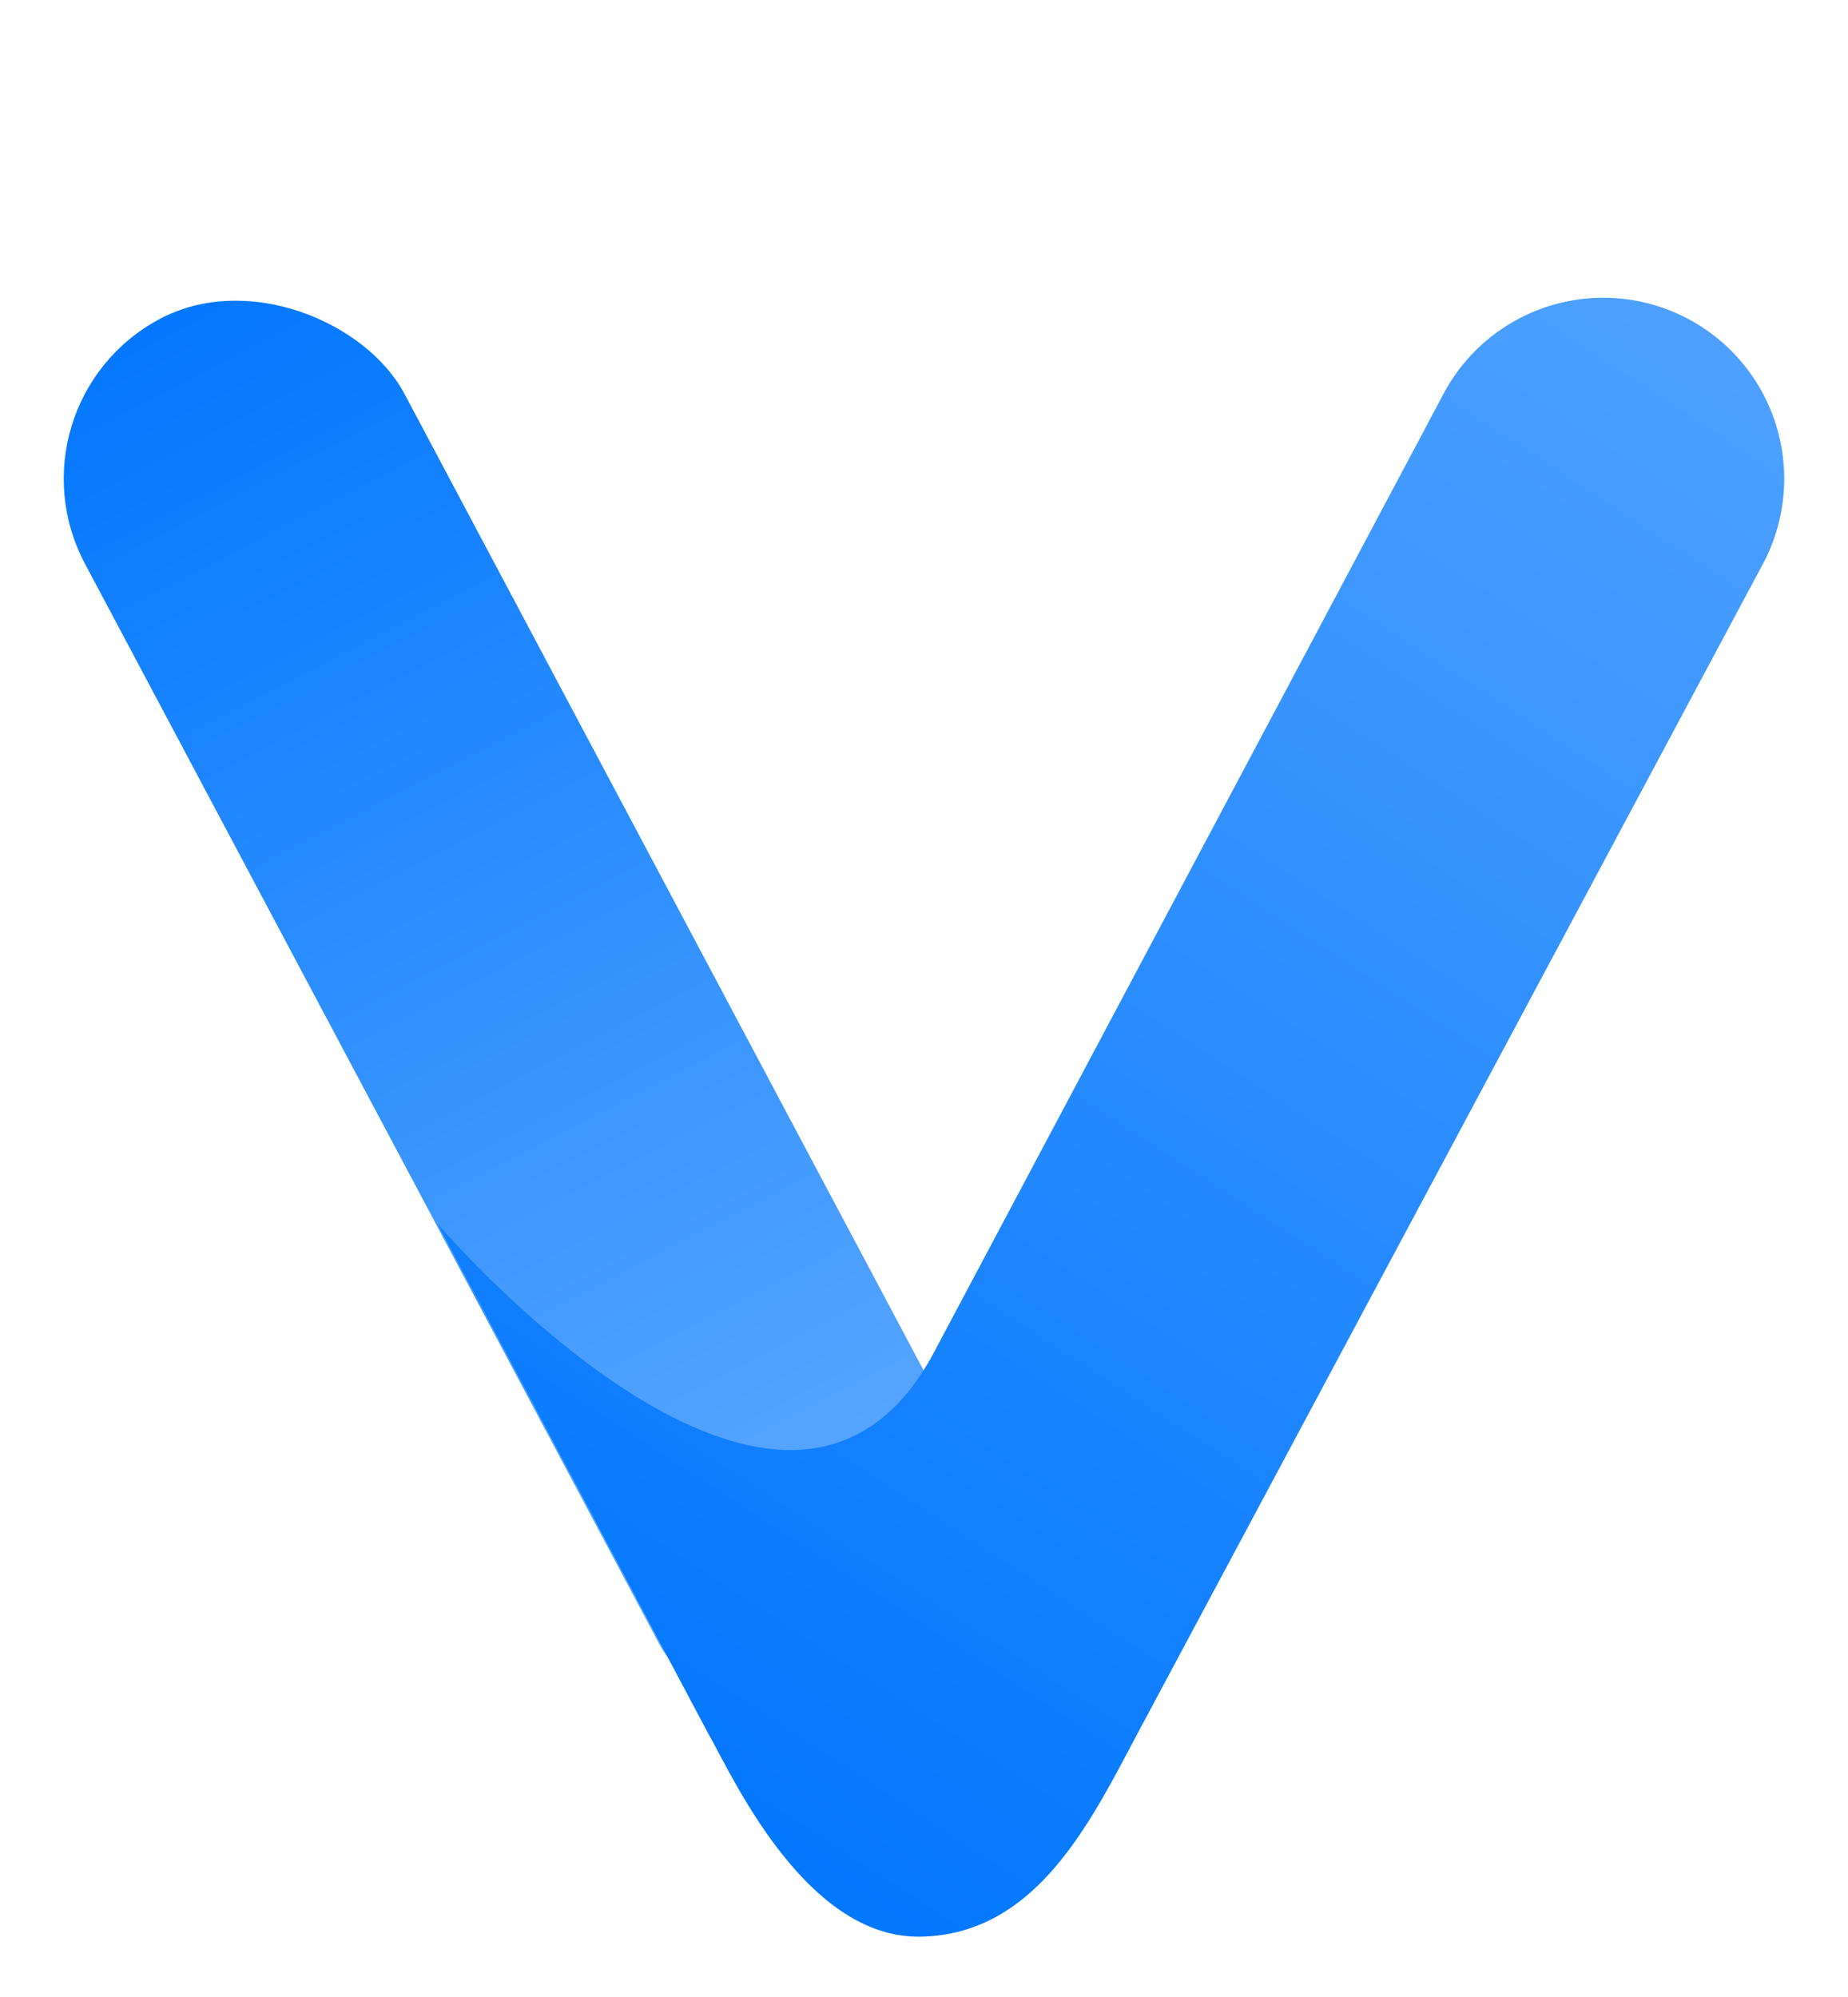 <svg xmlns="http://www.w3.org/2000/svg" xmlns:xlink="http://www.w3.org/1999/xlink" viewBox="311.144 415.754 40.856 44.144">
  <defs>
    <style>
      .cls-1 {
        fill: url(#linear-gradient);
      }

      .cls-2 {
        fill: url(#linear-gradient-2);
      }
    </style>
    <linearGradient id="linear-gradient" x1="0.5" x2="0.5" y2="1" gradientUnits="objectBoundingBox">
      <stop offset="0" stop-color="#0277ff"/>
      <stop offset="1" stop-color="#67aeff"/>
    </linearGradient>
    <linearGradient id="linear-gradient-2" x1="0.73" y1="1" x2="0.782" y2="-0.338" xlink:href="#linear-gradient"/>
  </defs>
  <g id="Symbol_1_1" data-name="Symbol 1 – 1" transform="translate(-24 -12)">
    <g id="Symbol_2_1" data-name="Symbol 2 – 1">
      <rect id="Rectangle_1" data-name="Rectangle 1" class="cls-1" width="8" height="35" rx="4" transform="translate(335.144 436.682) rotate(-28)"/>
      <path id="Path_3" data-name="Path 3" class="cls-2" d="M4,0A4,4,0,0,1,8,4L7.929,33.361c0,2.209.1,4.956-2.14,6.185S.4,38.31-.42,37.8l-10.6-7.159S0,34.989,0,27.989V4A4,4,0,0,1,4,0Z" transform="translate(368.936 432.926) rotate(28)"/>
    </g>
  </g>
</svg>
